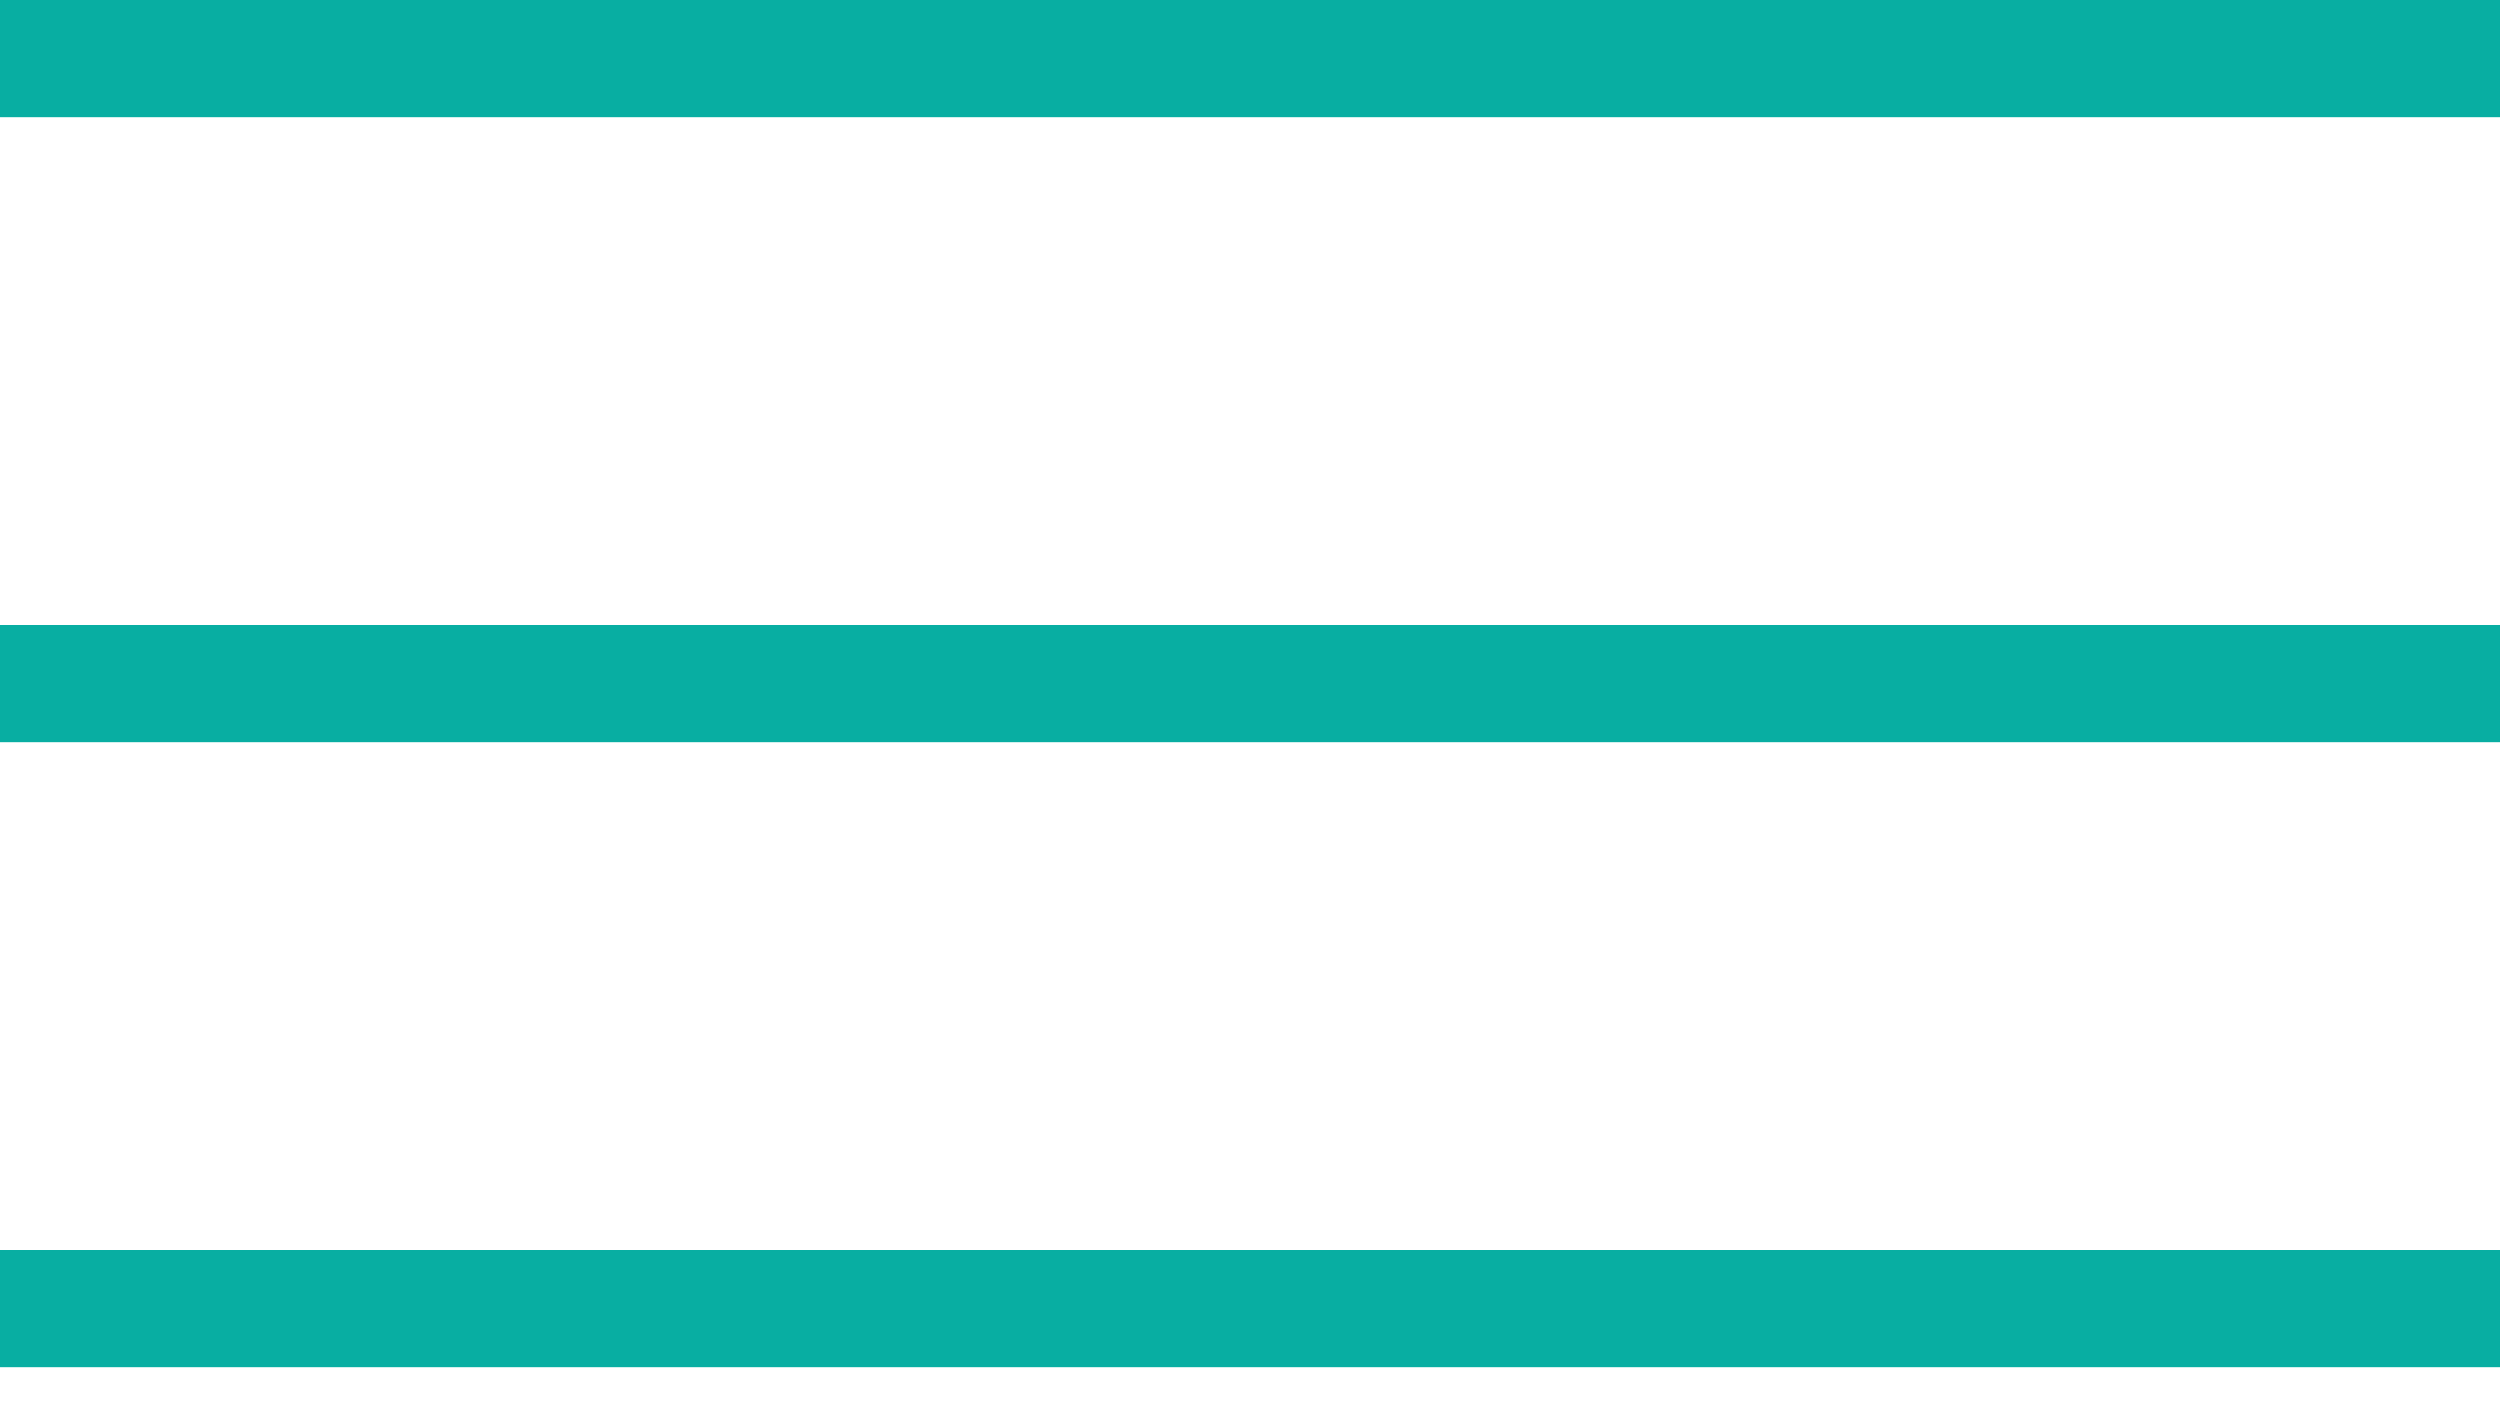 <svg width="32" height="18" viewBox="0 0 32 18" fill="none" xmlns="http://www.w3.org/2000/svg">
<line y1="0.75" x2="32" y2="0.75" stroke="#08AEA2" stroke-width="1.5"/>
<line y1="8.75" x2="32" y2="8.75" stroke="#08AEA2" stroke-width="1.5"/>
<line y1="16.75" x2="32" y2="16.75" stroke="#08AEA2" stroke-width="1.5"/>
</svg>
